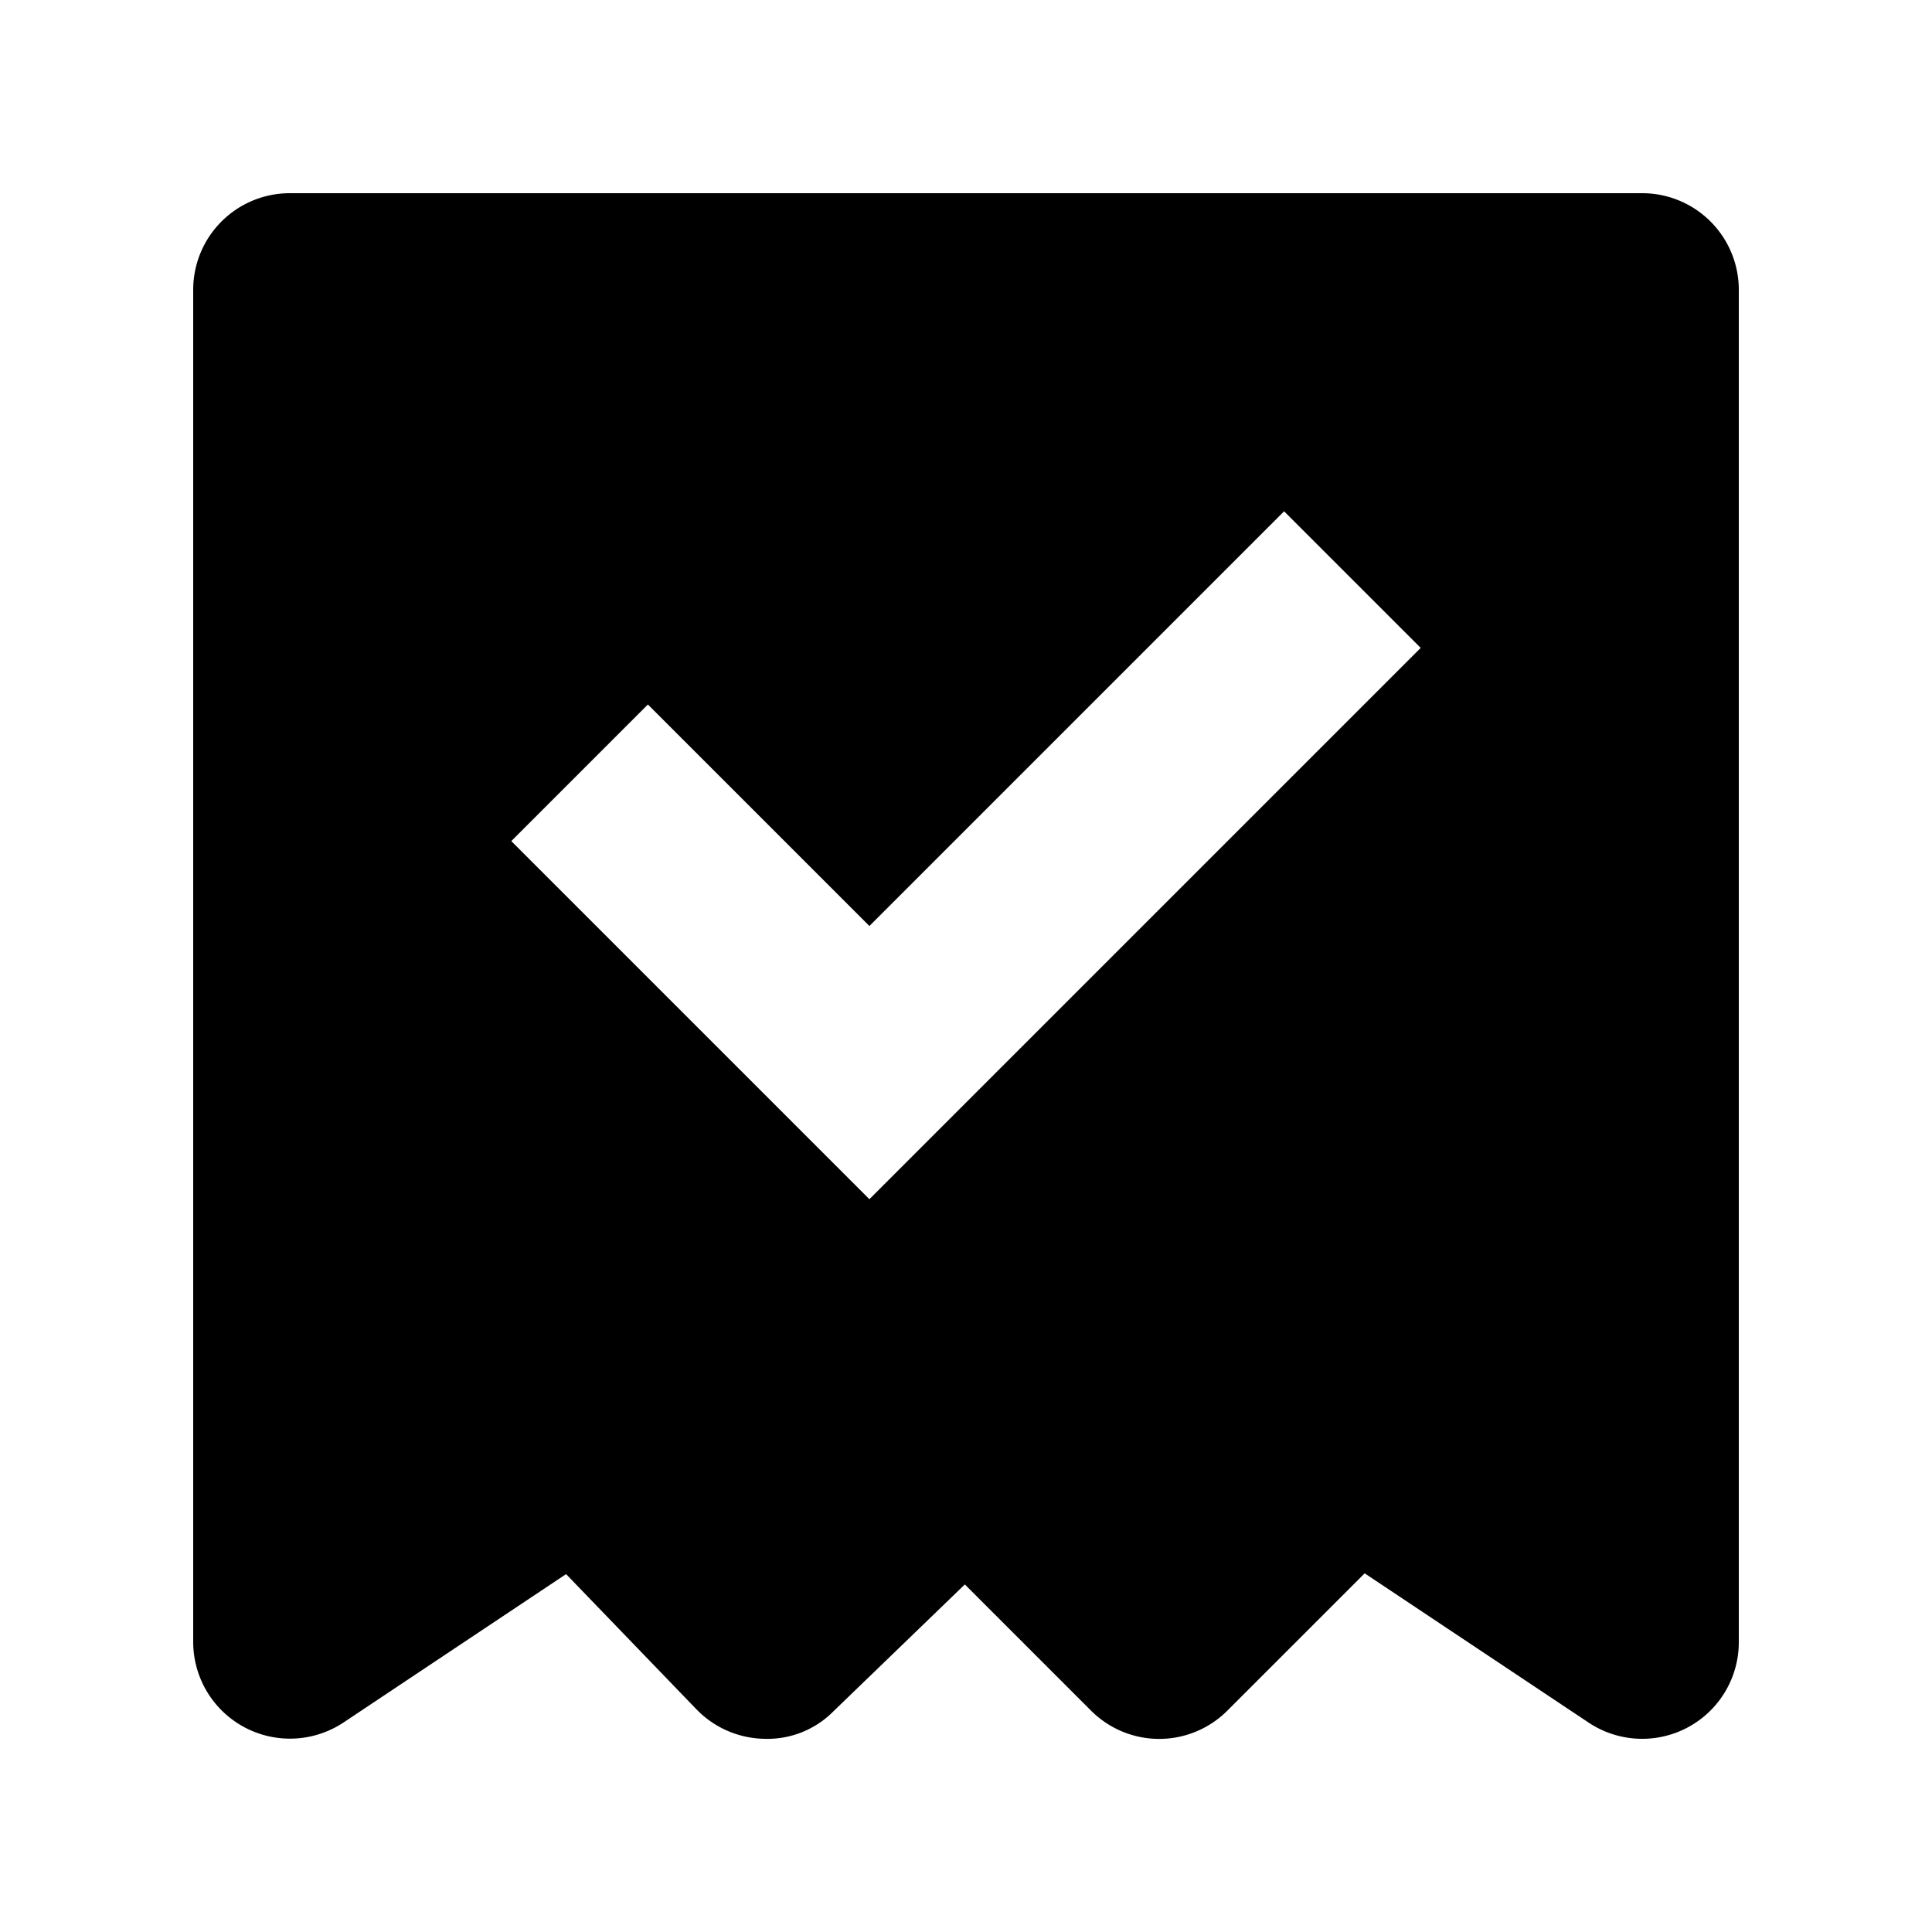 <svg xmlns="http://www.w3.org/2000/svg" viewBox="0 0 20 20"><path d="M9 12.414L5.293 8.707l1.414-1.414L9 9.586l4.293-4.293 1.414 1.414L9 12.414zM17 2H3a1 1 0 0 0-1 1v14a1.002 1.002 0 0 0 1.555.832l2.305-1.537 1.349 1.399c.184.191.437.301.702.306a.96.96 0 0 0 .713-.281l1.364-1.317 1.305 1.305a.997.997 0 0 0 1.414 0l1.42-1.42 2.318 1.545A1 1 0 0 0 18 17V3a1 1 0 0 0-1-1z"/></svg>